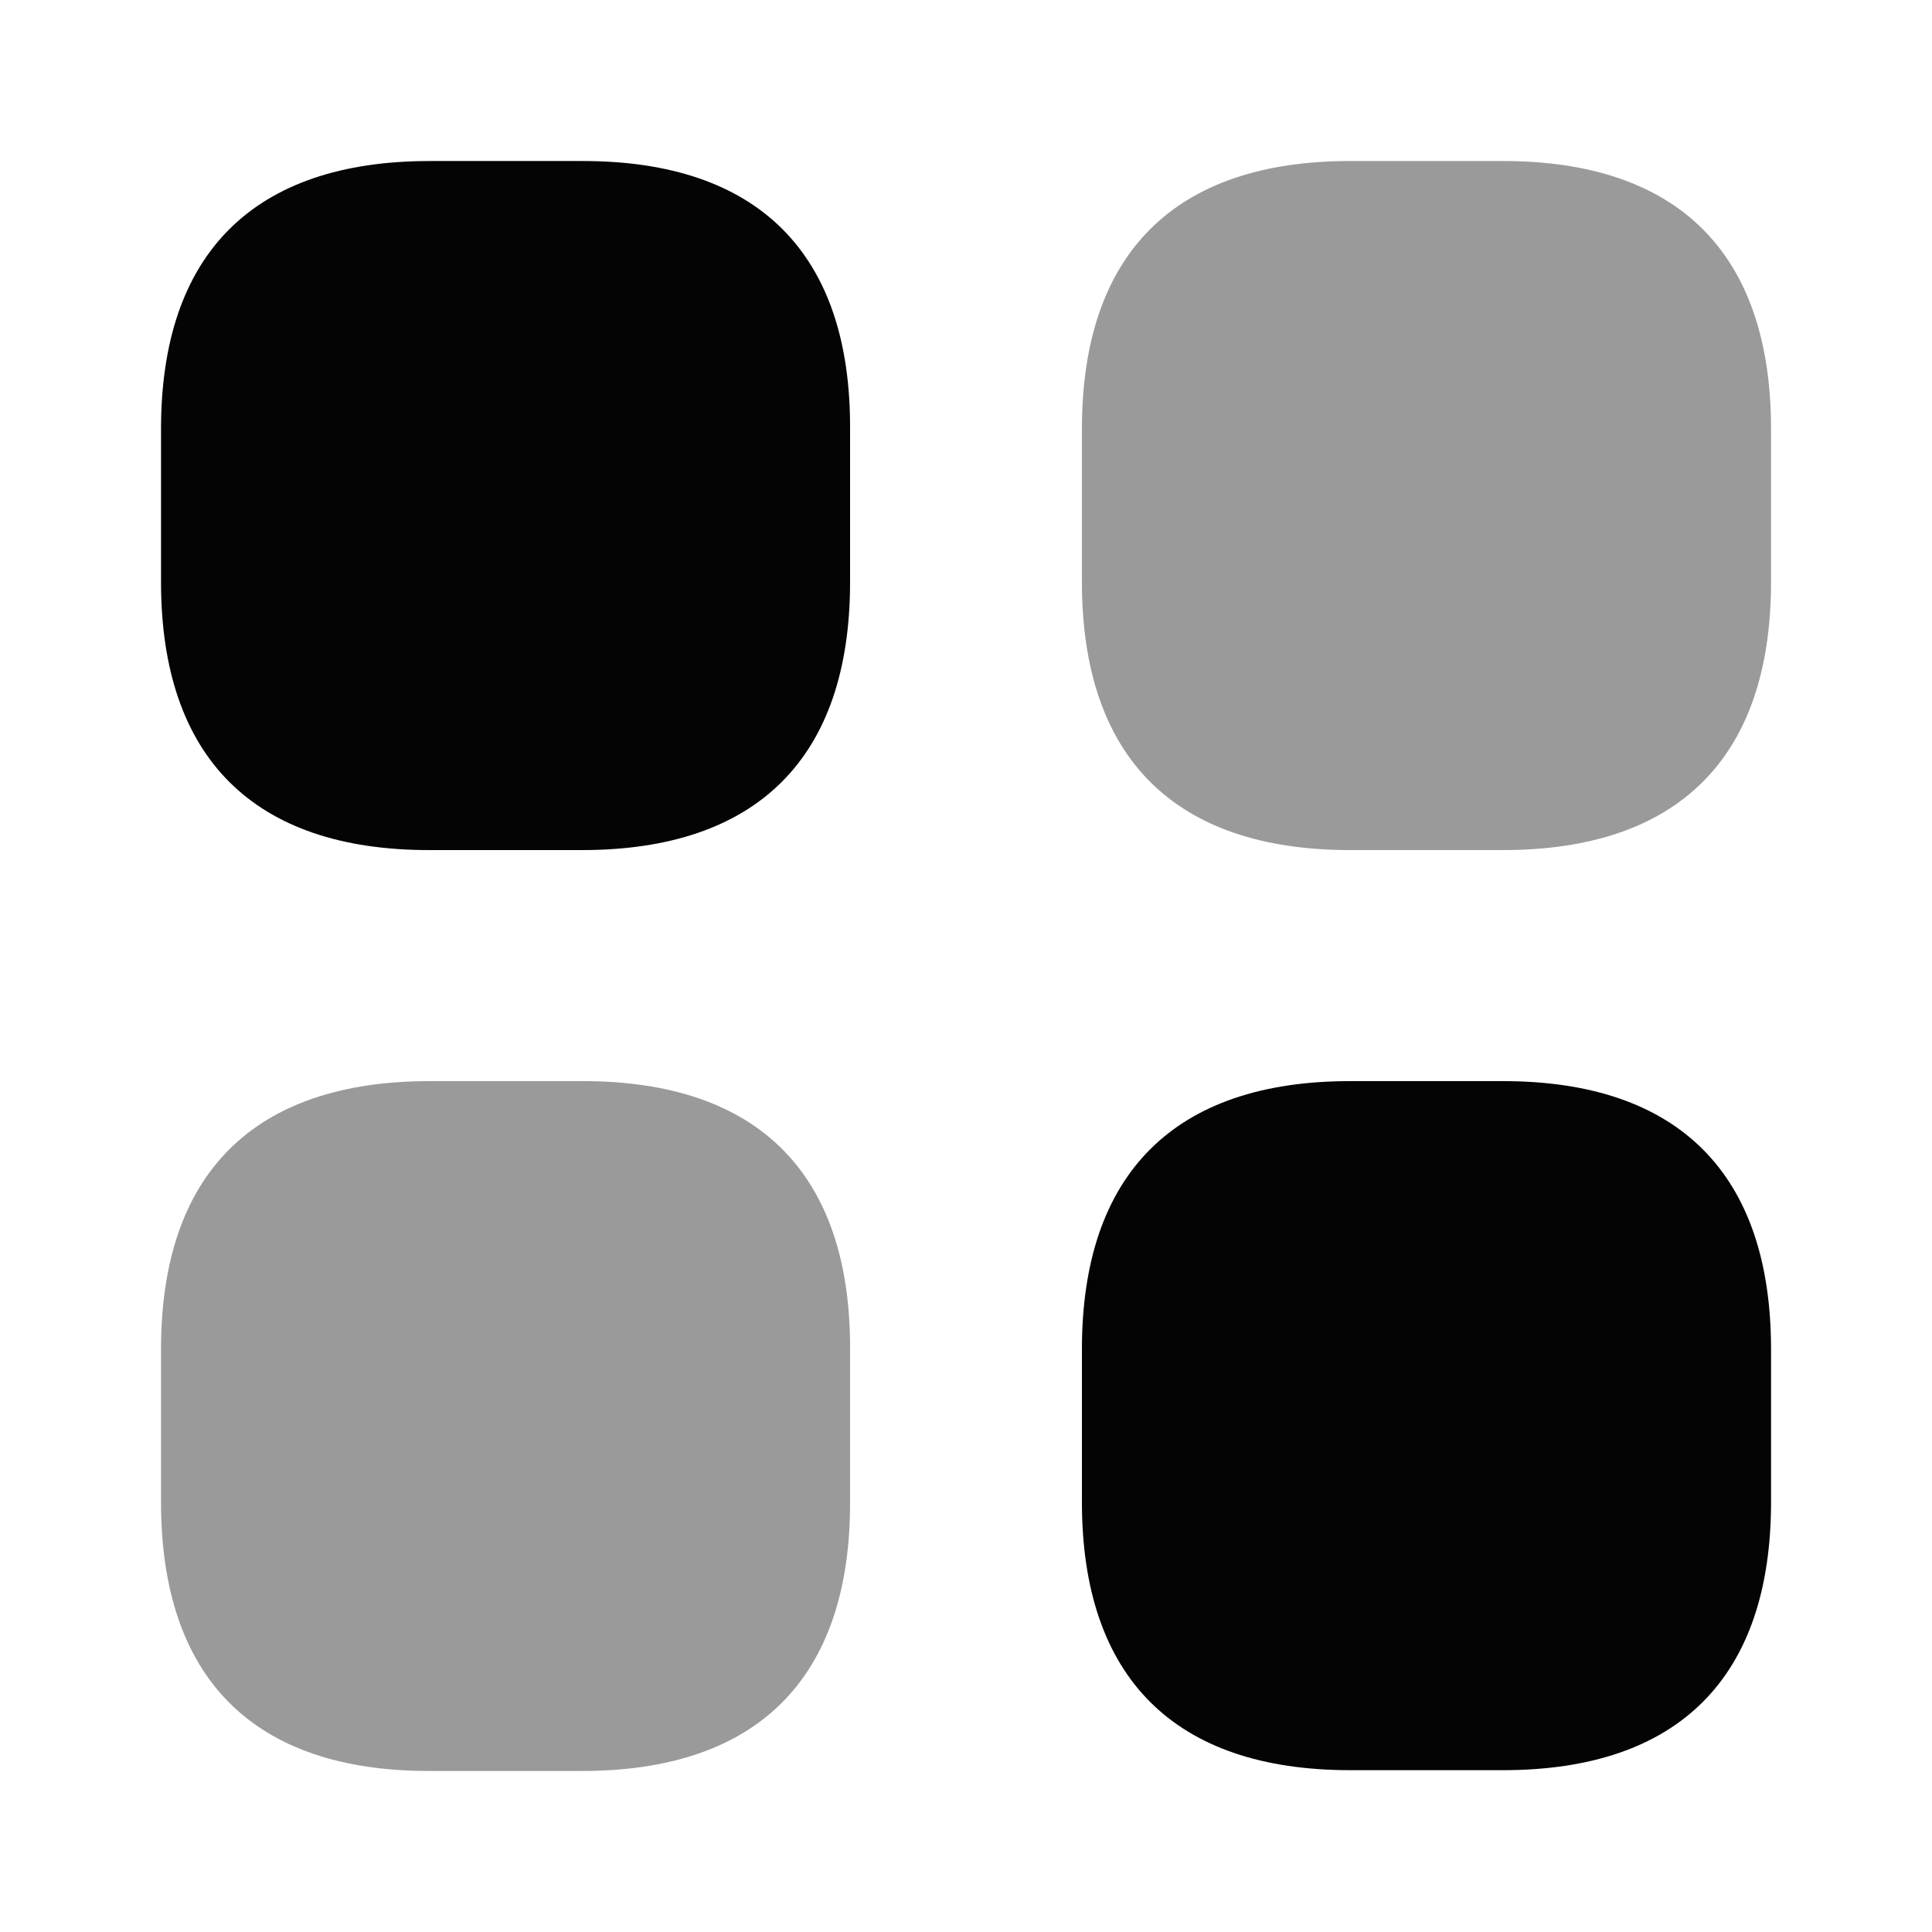 <svg width="29" height="29" viewBox="0 0 29 29" fill="none" xmlns="http://www.w3.org/2000/svg">
<path d="M8.748 2.417H6.452C3.806 2.417 2.417 3.806 2.417 6.44V8.736C2.417 11.37 3.806 12.76 6.44 12.76H8.736C11.37 12.76 12.76 11.37 12.76 8.736V6.44C12.772 3.806 11.382 2.417 8.748 2.417Z" fill="#040404"/>
<path opacity="0.4" d="M22.56 2.417H20.264C17.63 2.417 16.24 3.806 16.24 6.44V8.736C16.24 11.37 17.63 12.76 20.264 12.76H22.56C25.194 12.76 26.584 11.37 26.584 8.736V6.44C26.584 3.806 25.194 2.417 22.56 2.417Z" fill="#040404"/>
<path d="M22.56 16.228H20.264C17.63 16.228 16.24 17.617 16.24 20.252V22.547C16.24 25.182 17.63 26.571 20.264 26.571H22.56C25.194 26.571 26.584 25.182 26.584 22.547V20.252C26.584 17.617 25.194 16.228 22.56 16.228Z" fill="#040404"/>
<path opacity="0.4" d="M8.748 16.228H6.452C3.806 16.228 2.417 17.617 2.417 20.252V22.547C2.417 25.194 3.806 26.583 6.44 26.583H8.736C11.37 26.583 12.76 25.194 12.76 22.56V20.264C12.772 17.617 11.382 16.228 8.748 16.228Z" fill="#040404"/>
</svg>
